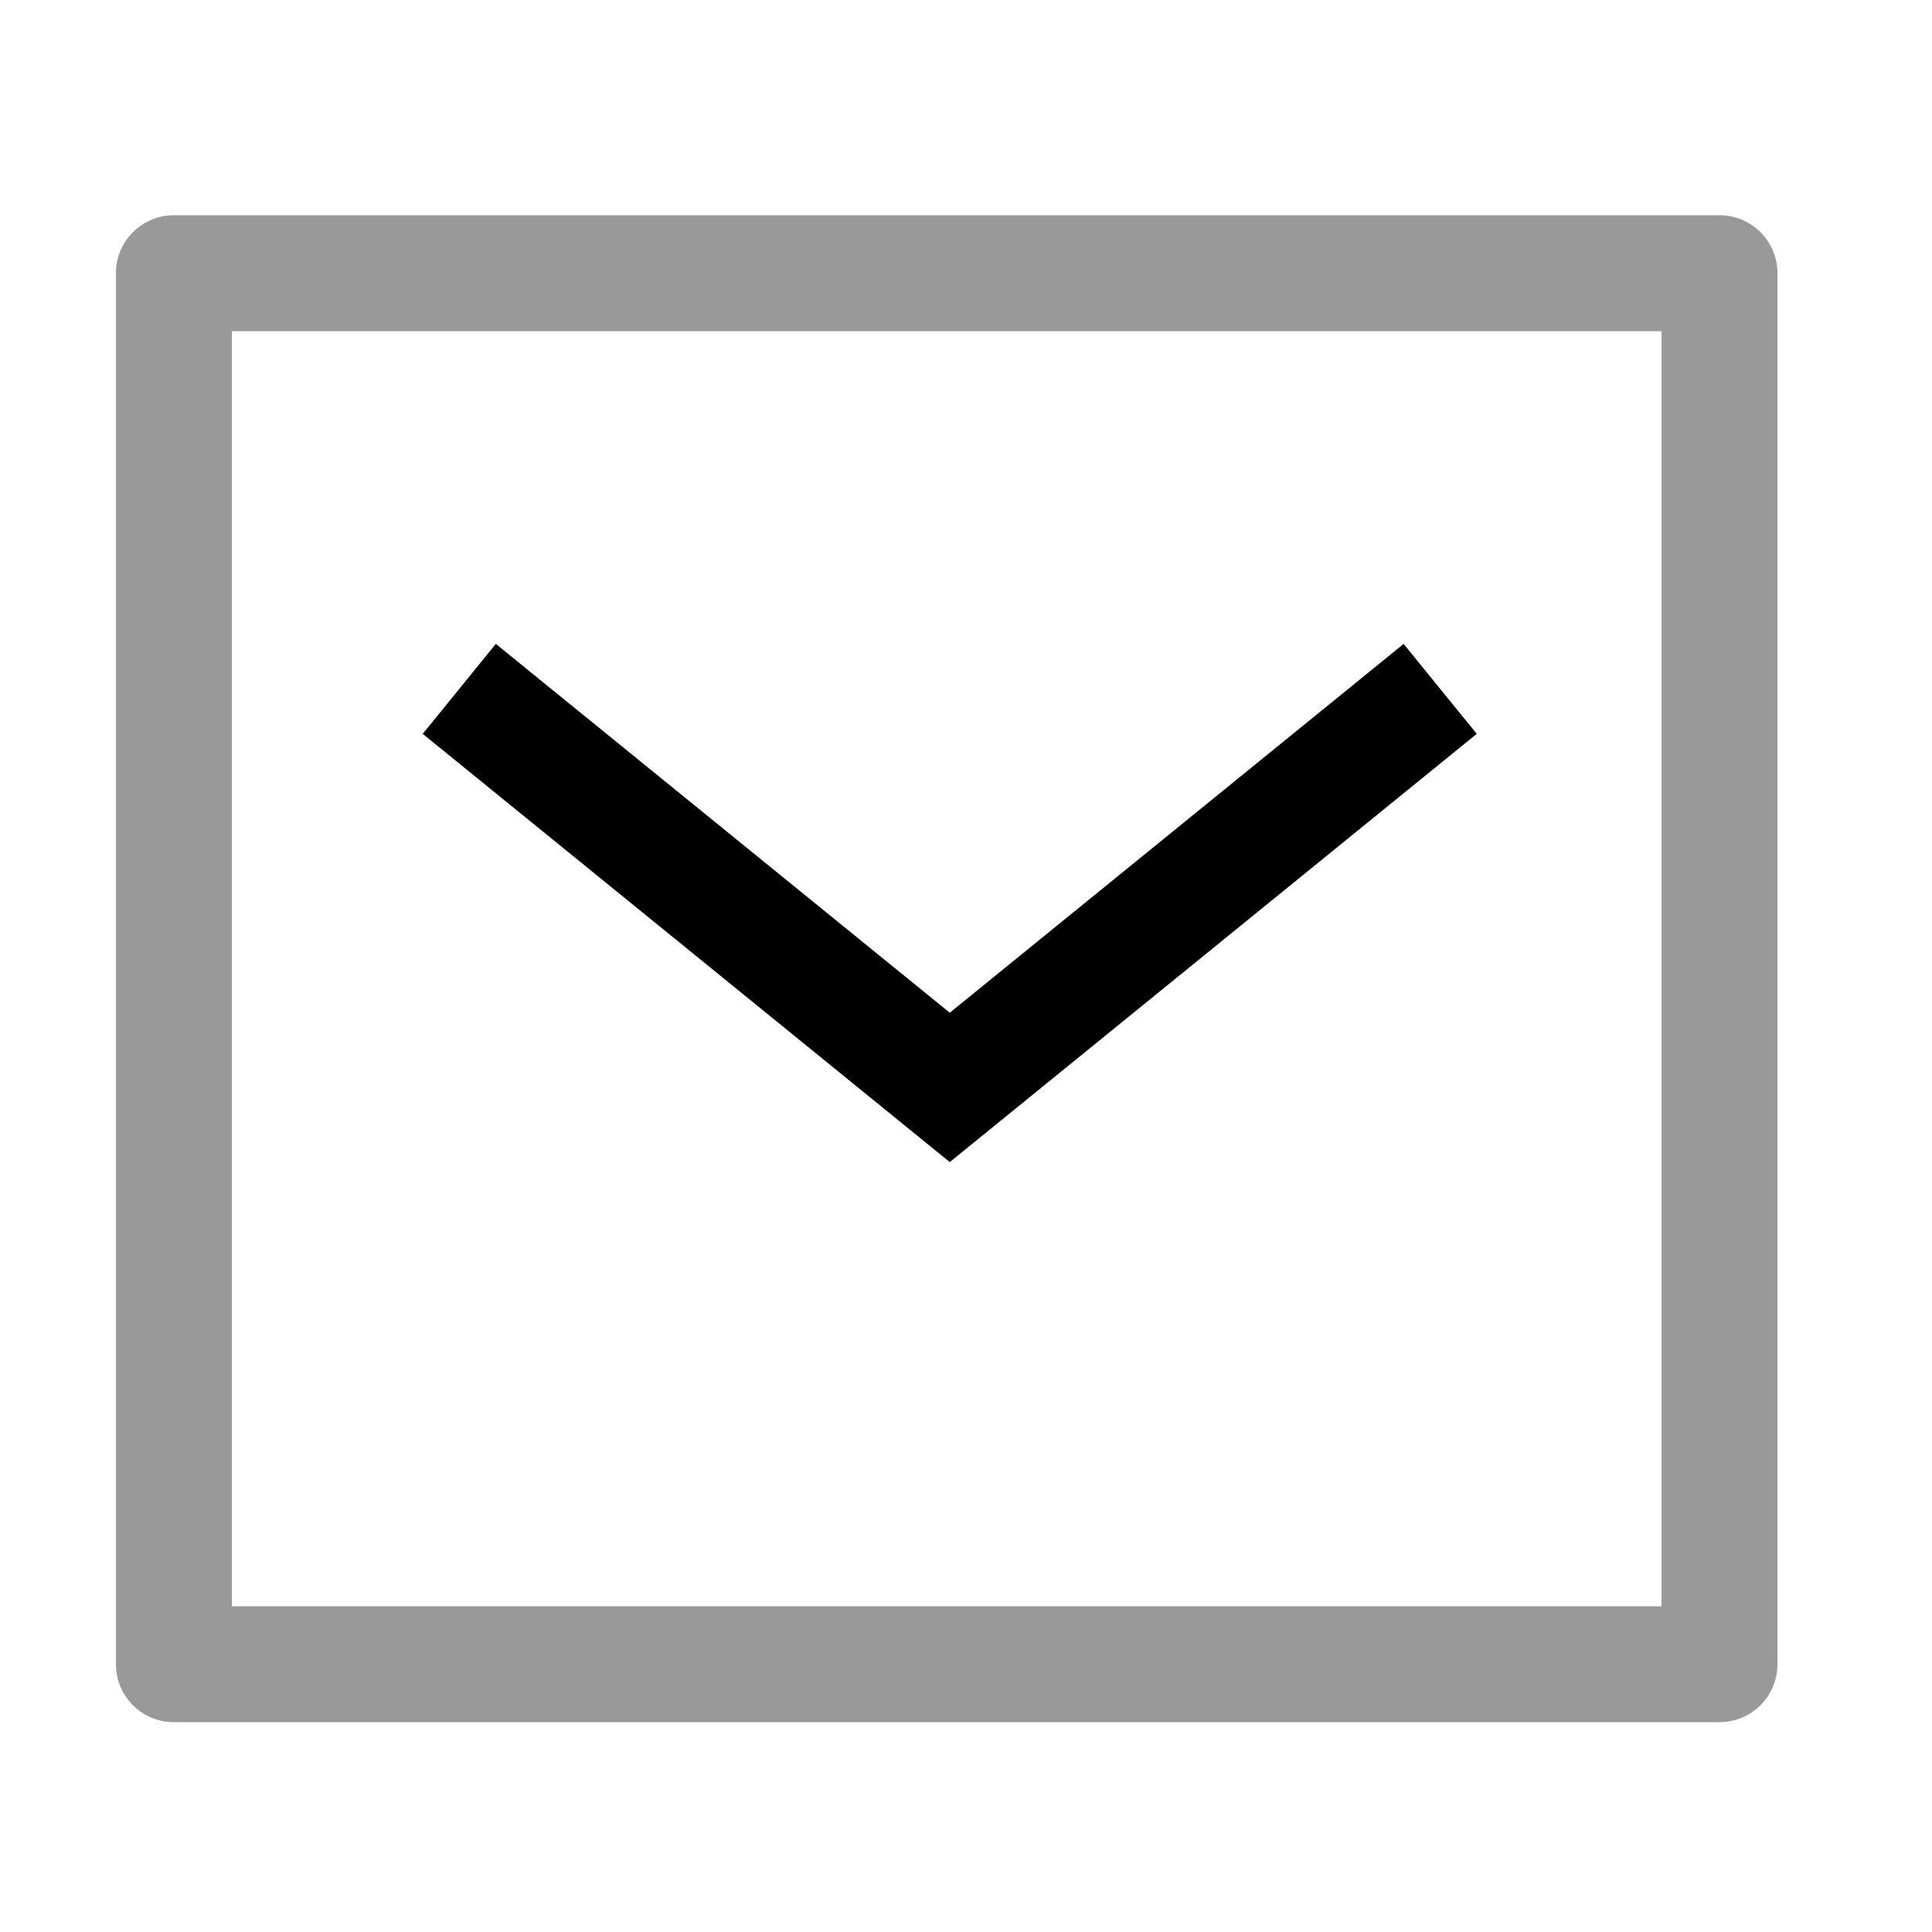 <svg width="25" height="25" viewBox="0 0 25 25" fill="none" xmlns="http://www.w3.org/2000/svg">
<path d="M18.054 9.387L12.29 14.071L6.525 9.387" stroke="currentColor" stroke-width="1.5" stroke-linecap="square"/>
<rect opacity="0.4" x="2.25" y="3.535" width="20" height="18" stroke="currentColor" stroke-width="1.5" stroke-linecap="round" stroke-linejoin="round"/>
</svg>
